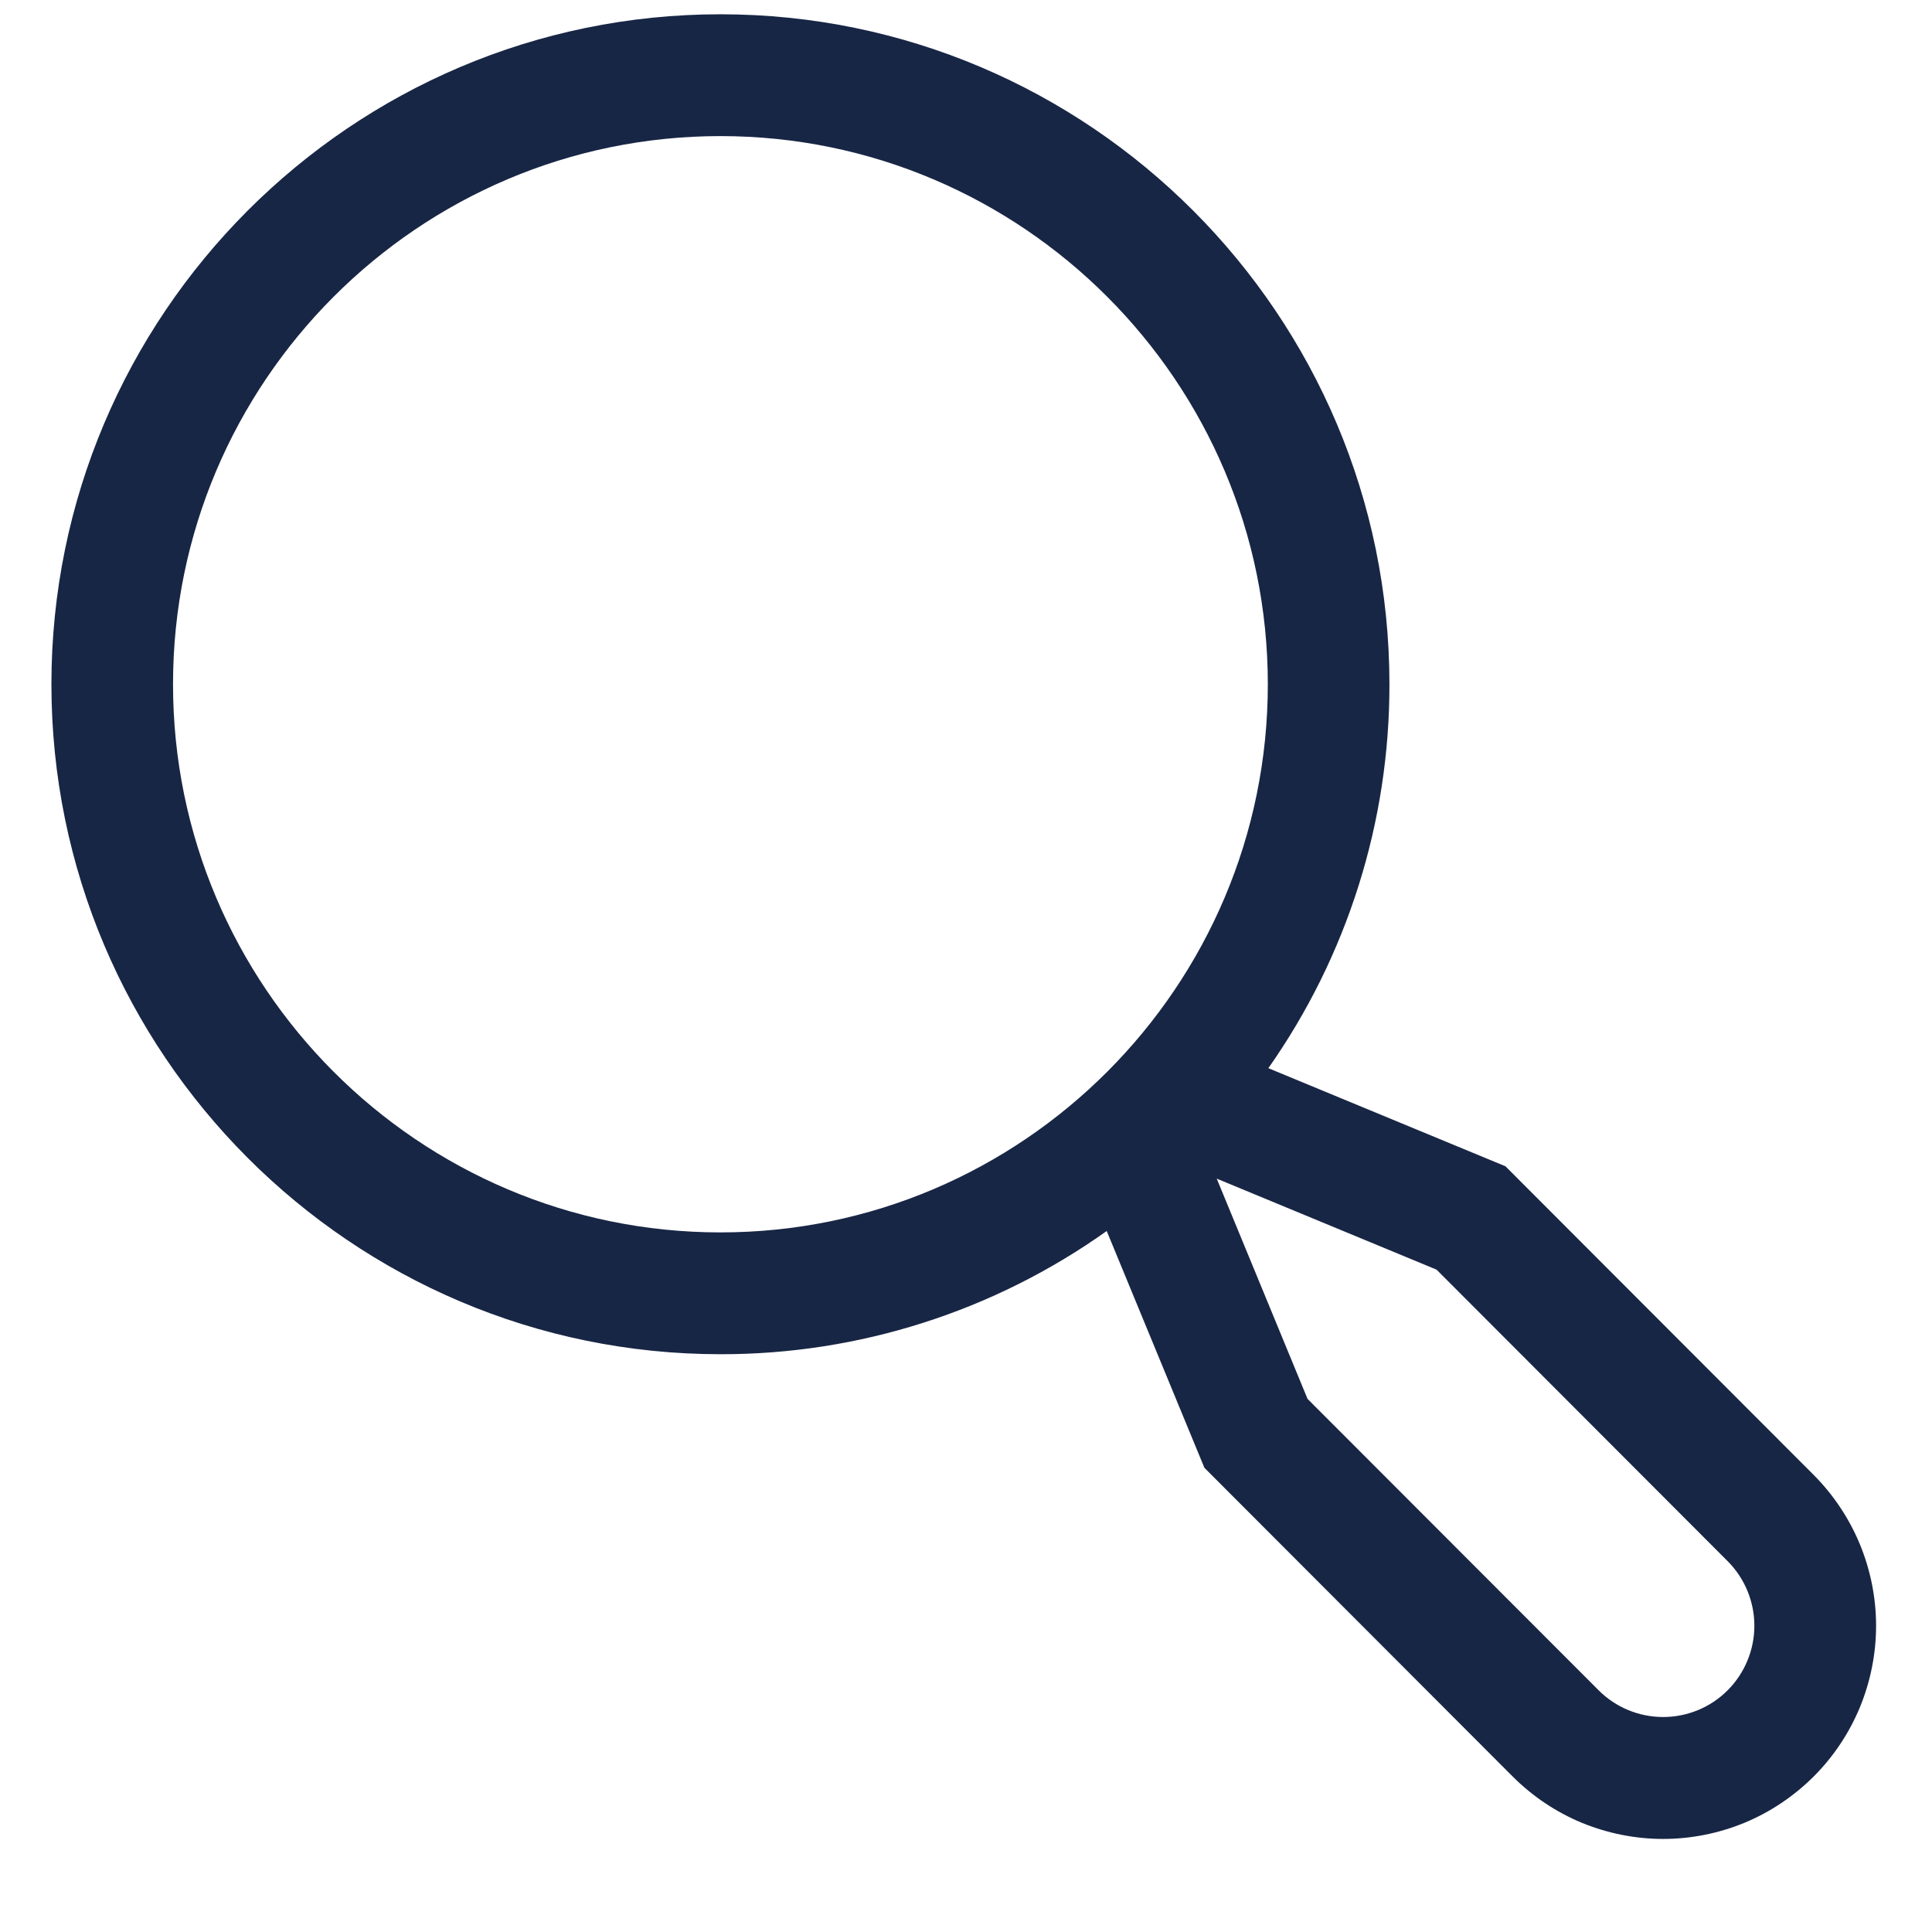 <svg width="18" height="18" viewBox="0 0 18 18" fill="none" xmlns="http://www.w3.org/2000/svg">
<path d="M16.898 13.742L14.026 10.866L11.817 9.952C12.553 8.905 12.947 7.656 12.945 6.375C12.945 2.933 10.149 0.133 6.712 0.133C3.275 0.133 0.479 2.933 0.479 6.375C0.479 9.817 3.275 12.617 6.712 12.617C8.002 12.619 9.26 12.217 10.311 11.469L11.221 13.675L14.093 16.551C14.277 16.735 14.495 16.882 14.736 16.982C14.977 17.081 15.235 17.133 15.495 17.133C15.755 17.133 16.014 17.081 16.254 16.982C16.495 16.882 16.713 16.735 16.898 16.551C17.082 16.367 17.228 16.148 17.328 15.907C17.427 15.666 17.479 15.408 17.479 15.147C17.479 14.886 17.427 14.628 17.328 14.387C17.228 14.146 17.082 13.927 16.898 13.742ZM1.612 6.375C1.612 3.559 3.9 1.268 6.712 1.268C9.524 1.268 11.812 3.559 11.812 6.375C11.812 9.191 9.524 11.482 6.712 11.482C3.9 11.482 1.612 9.191 1.612 6.375ZM16.096 15.748C15.937 15.908 15.72 15.997 15.495 15.997C15.27 15.997 15.054 15.908 14.894 15.748L12.182 13.033L11.336 10.981L13.384 11.829L16.096 14.545C16.255 14.704 16.345 14.921 16.345 15.147C16.345 15.372 16.255 15.589 16.096 15.748Z" fill="#182645"/>
</svg>
